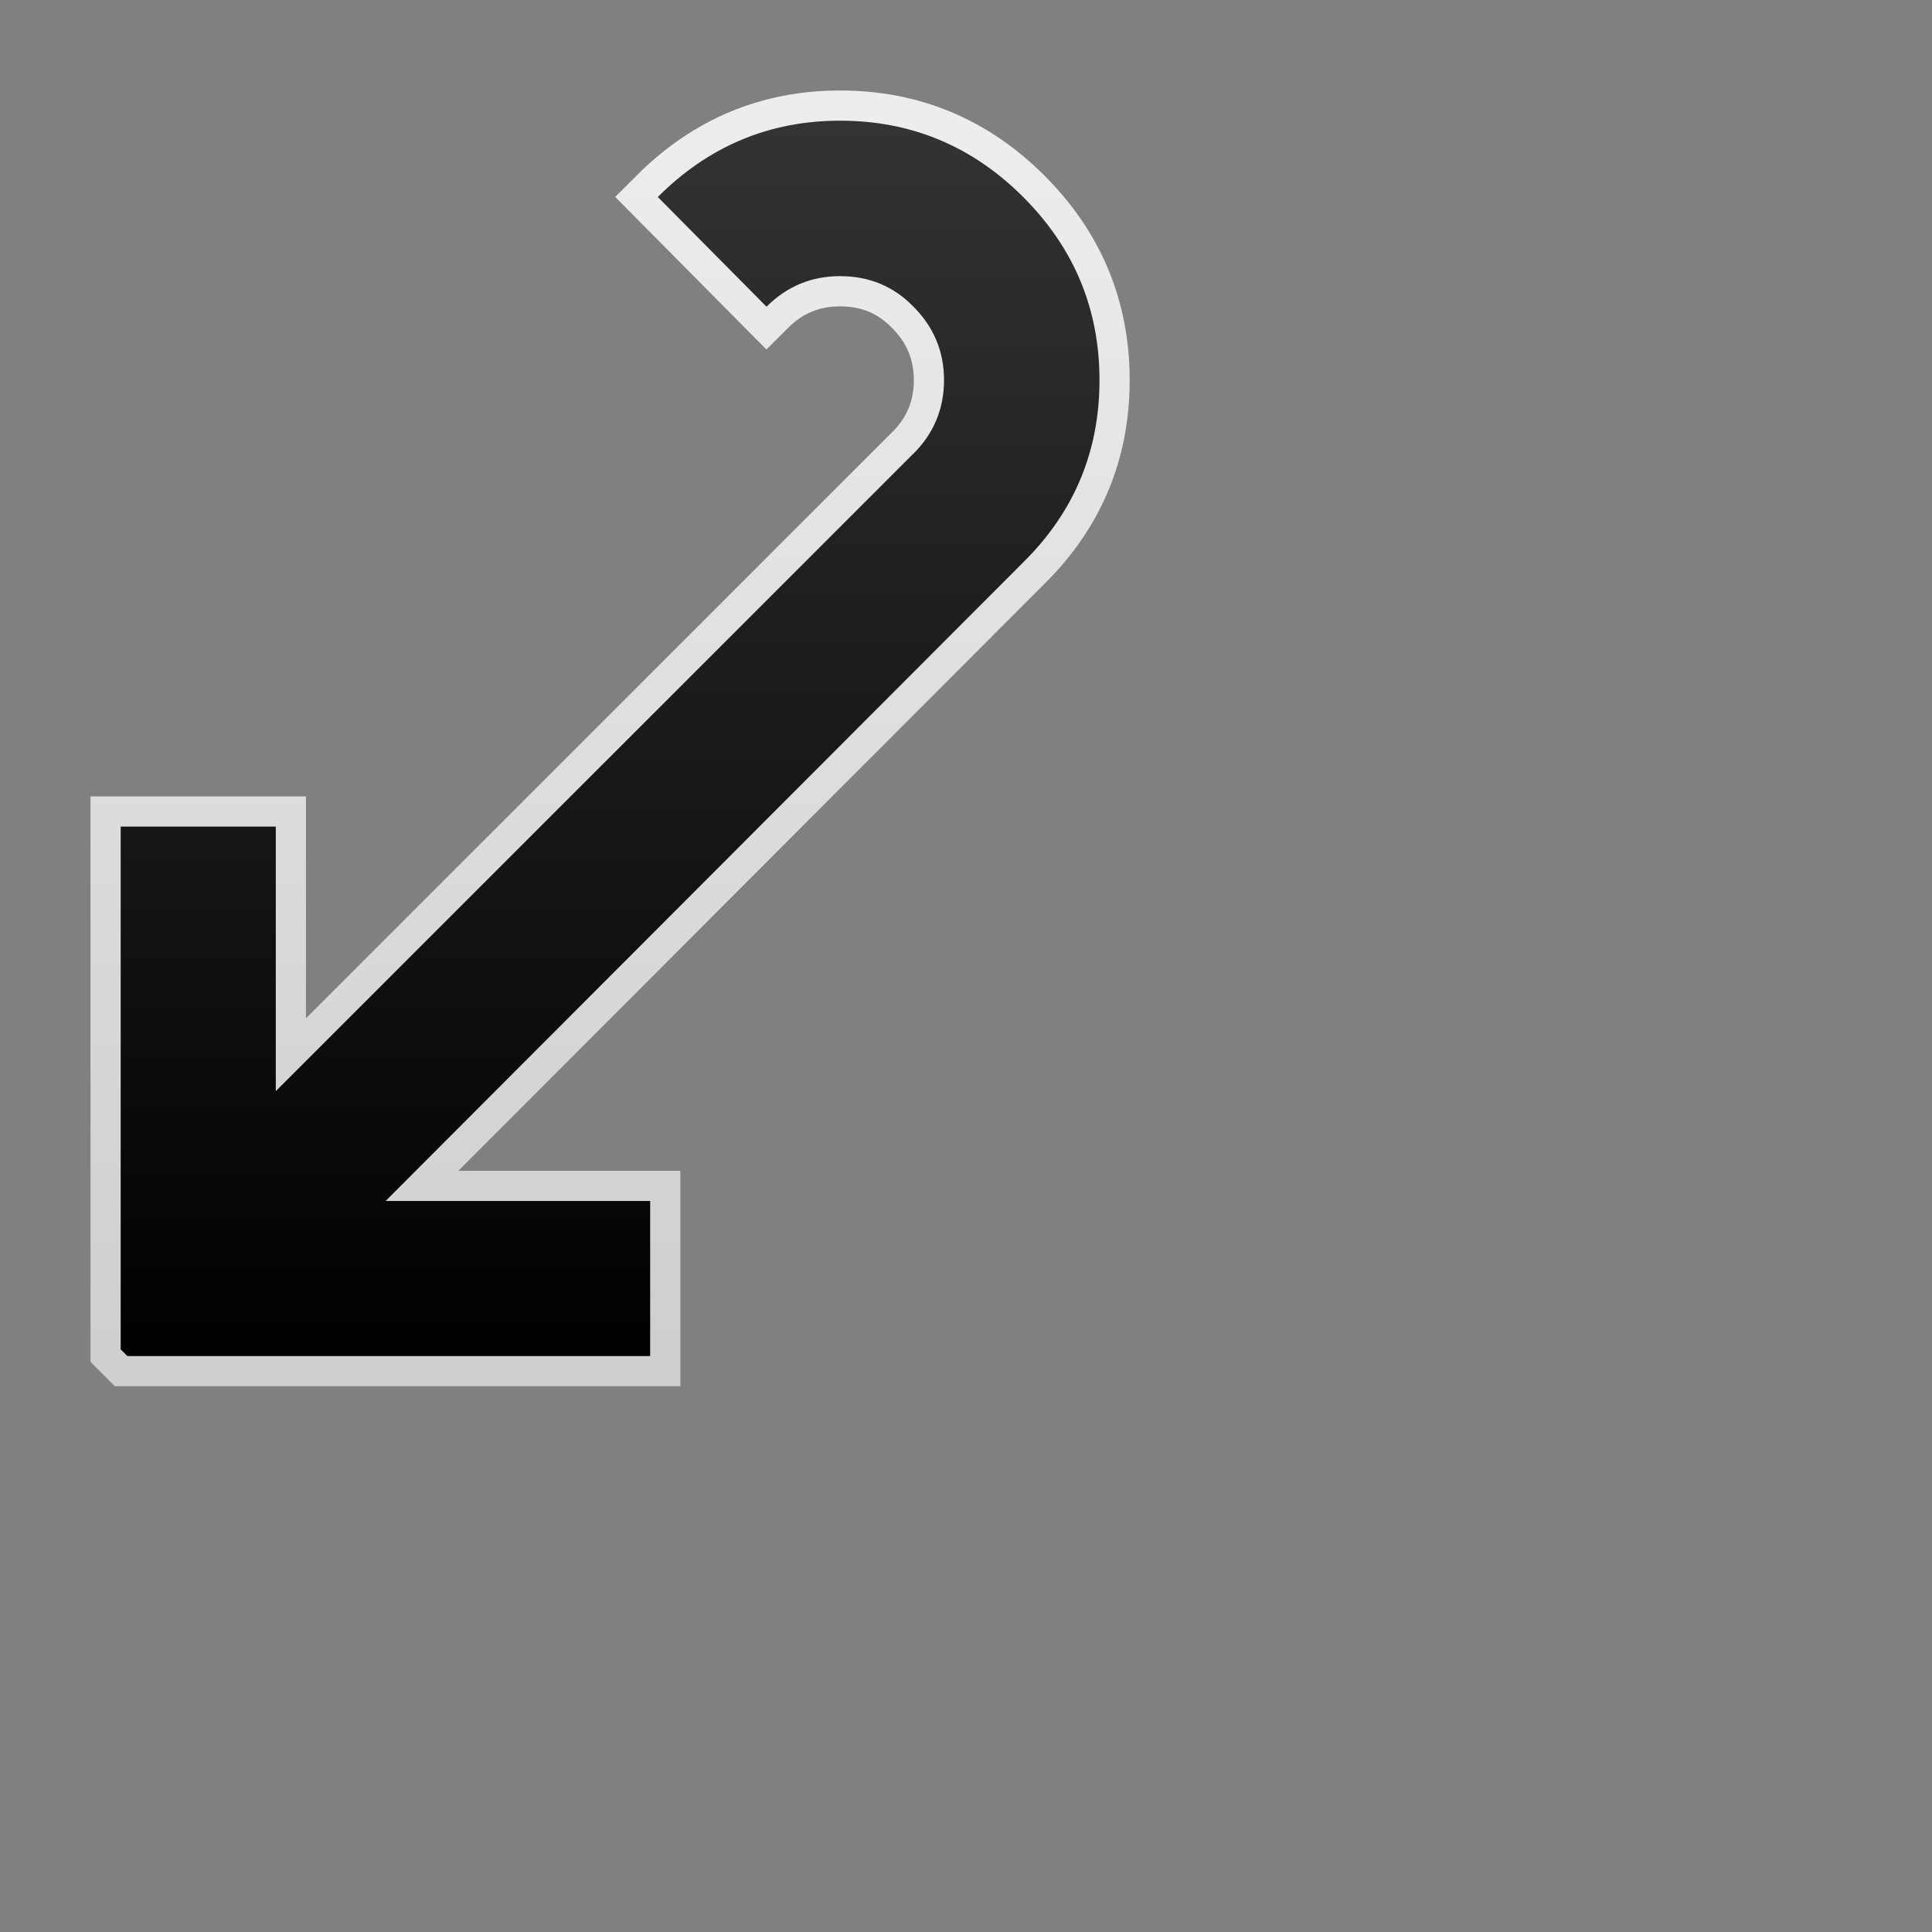 <svg height="256" version="1.1" width="256" xmlns="http://www.w3.org/2000/svg" xmlns:xlink="http://www.w3.org/1999/xlink" viewBox="-2 -2 32 32">
	<rect x="-2" y="-2" width="32" height="32" fill="#808080" stroke="none"/>
	<defs>
		<linearGradient id="active-stroke" x1="0%" y1="0%" x2="0%" y2="100%">
			<stop offset="0%" style="stop-color:#fff;stop-opacity:0.86"/>
			<stop offset="100%" style="stop-color:#fff;stop-opacity:0.62"/>
		</linearGradient>
		<linearGradient id="active-fill" x1="0%" y1="0%" x2="0%" y2="100%">
			<stop offset="0%" style="stop-color:#333;stop-opacity:1"/>
			<stop offset="100%" style="stop-color:#000;stop-opacity:1"/>
		</linearGradient>
		<linearGradient id="hover-stroke" x1="0%" y1="0%" x2="0%" y2="100%">
			<stop offset="0%" style="stop-color:#fff;stop-opacity:1"/>
			<stop offset="100%" style="stop-color:#ddd;stop-opacity:0.62"/>
		</linearGradient>
		<linearGradient id="hover-fill" x1="0%" y1="0%" x2="0%" y2="100%">
			<stop offset="0%" style="stop-color:#88B;stop-opacity:1"/>
			<stop offset="100%" style="stop-color:#78C;stop-opacity:1"/>
		</linearGradient>
		<linearGradient id="default-stroke" x1="0%" y1="0%" x2="0%" y2="100%">
			<stop offset="0%" style="stop-color:#fff;stop-opacity:0.62"/>
			<stop offset="100%" style="stop-color:#fff;stop-opacity:0.38"/>
		</linearGradient>
		<linearGradient id="default-fill" x1="0%" y1="0%" x2="0%" y2="100%">
			<stop offset="0%" style="stop-color:#999;stop-opacity:1"/>
			<stop offset="100%" style="stop-color:#666;stop-opacity:1"/>
		</linearGradient>
		<path id="path" d="
M 21.116 0.294
m -7.986 5.22
c 0.337 -0.337 0.506 -0.743 0.506 -1.217 -0 -0.474 -0.169 -0.88 -0.506 -1.217 -0.327 -0.337 -0.732 -0.506 -1.217 -0.506 -0.474 0 -0.88 0.169 -1.217 0.506
l -1.801 -1.817
c 0.843 -0.843 1.849 -1.264 3.018 -1.264 1.18 0 2.191 0.421 3.034 1.264 0.843 0.843 1.264 1.854 1.264 3.034 -0 1.18 -0.421 2.186 -1.264 3.018
l -10.56 10.577 4.382 0 0 2.569 -8.659 0 -0.111 -0.111 0 -8.659 2.569 0 0 4.382 10.561 -10.56
z
Z
		"/>
		<style type="text/css"><![CDATA[
			.fill {
				stroke: none;
			}
			.fill.default {
				fill: url(#default-fill);
			}
			.fill.hover {
				fill: url(#hover-fill);
			}
			.fill.active {
				fill: url(#active-fill);
			}
			.stroke {
				fill: none;
				stroke-width: 4;
				stroke-linejoin: round;
			}
			.stroke.default {
				stroke: url(#default-stroke)
			}
			.stroke.hover {
				stroke: url(#hover-stroke)
			}
			.stroke.active {
				stroke: url(#active-stroke)
			}
		]]></style>
	</defs>
	<rect x="-2" y="-2" width="100%" height="100%" r="0" rx="0" ry="0" fill="white" stroke="none" opacity="0"/>
	<g transform="translate(0,0)">
		<g transform="scale(1)">
			<use id="stroke" xlink:href="#path" stroke="url(#active-stroke)" fill="none"/>
			<use id="fill" xlink:href="#path" stroke="none" fill="url(#active-fill)"/>
		</g>
	</g>
</svg>

